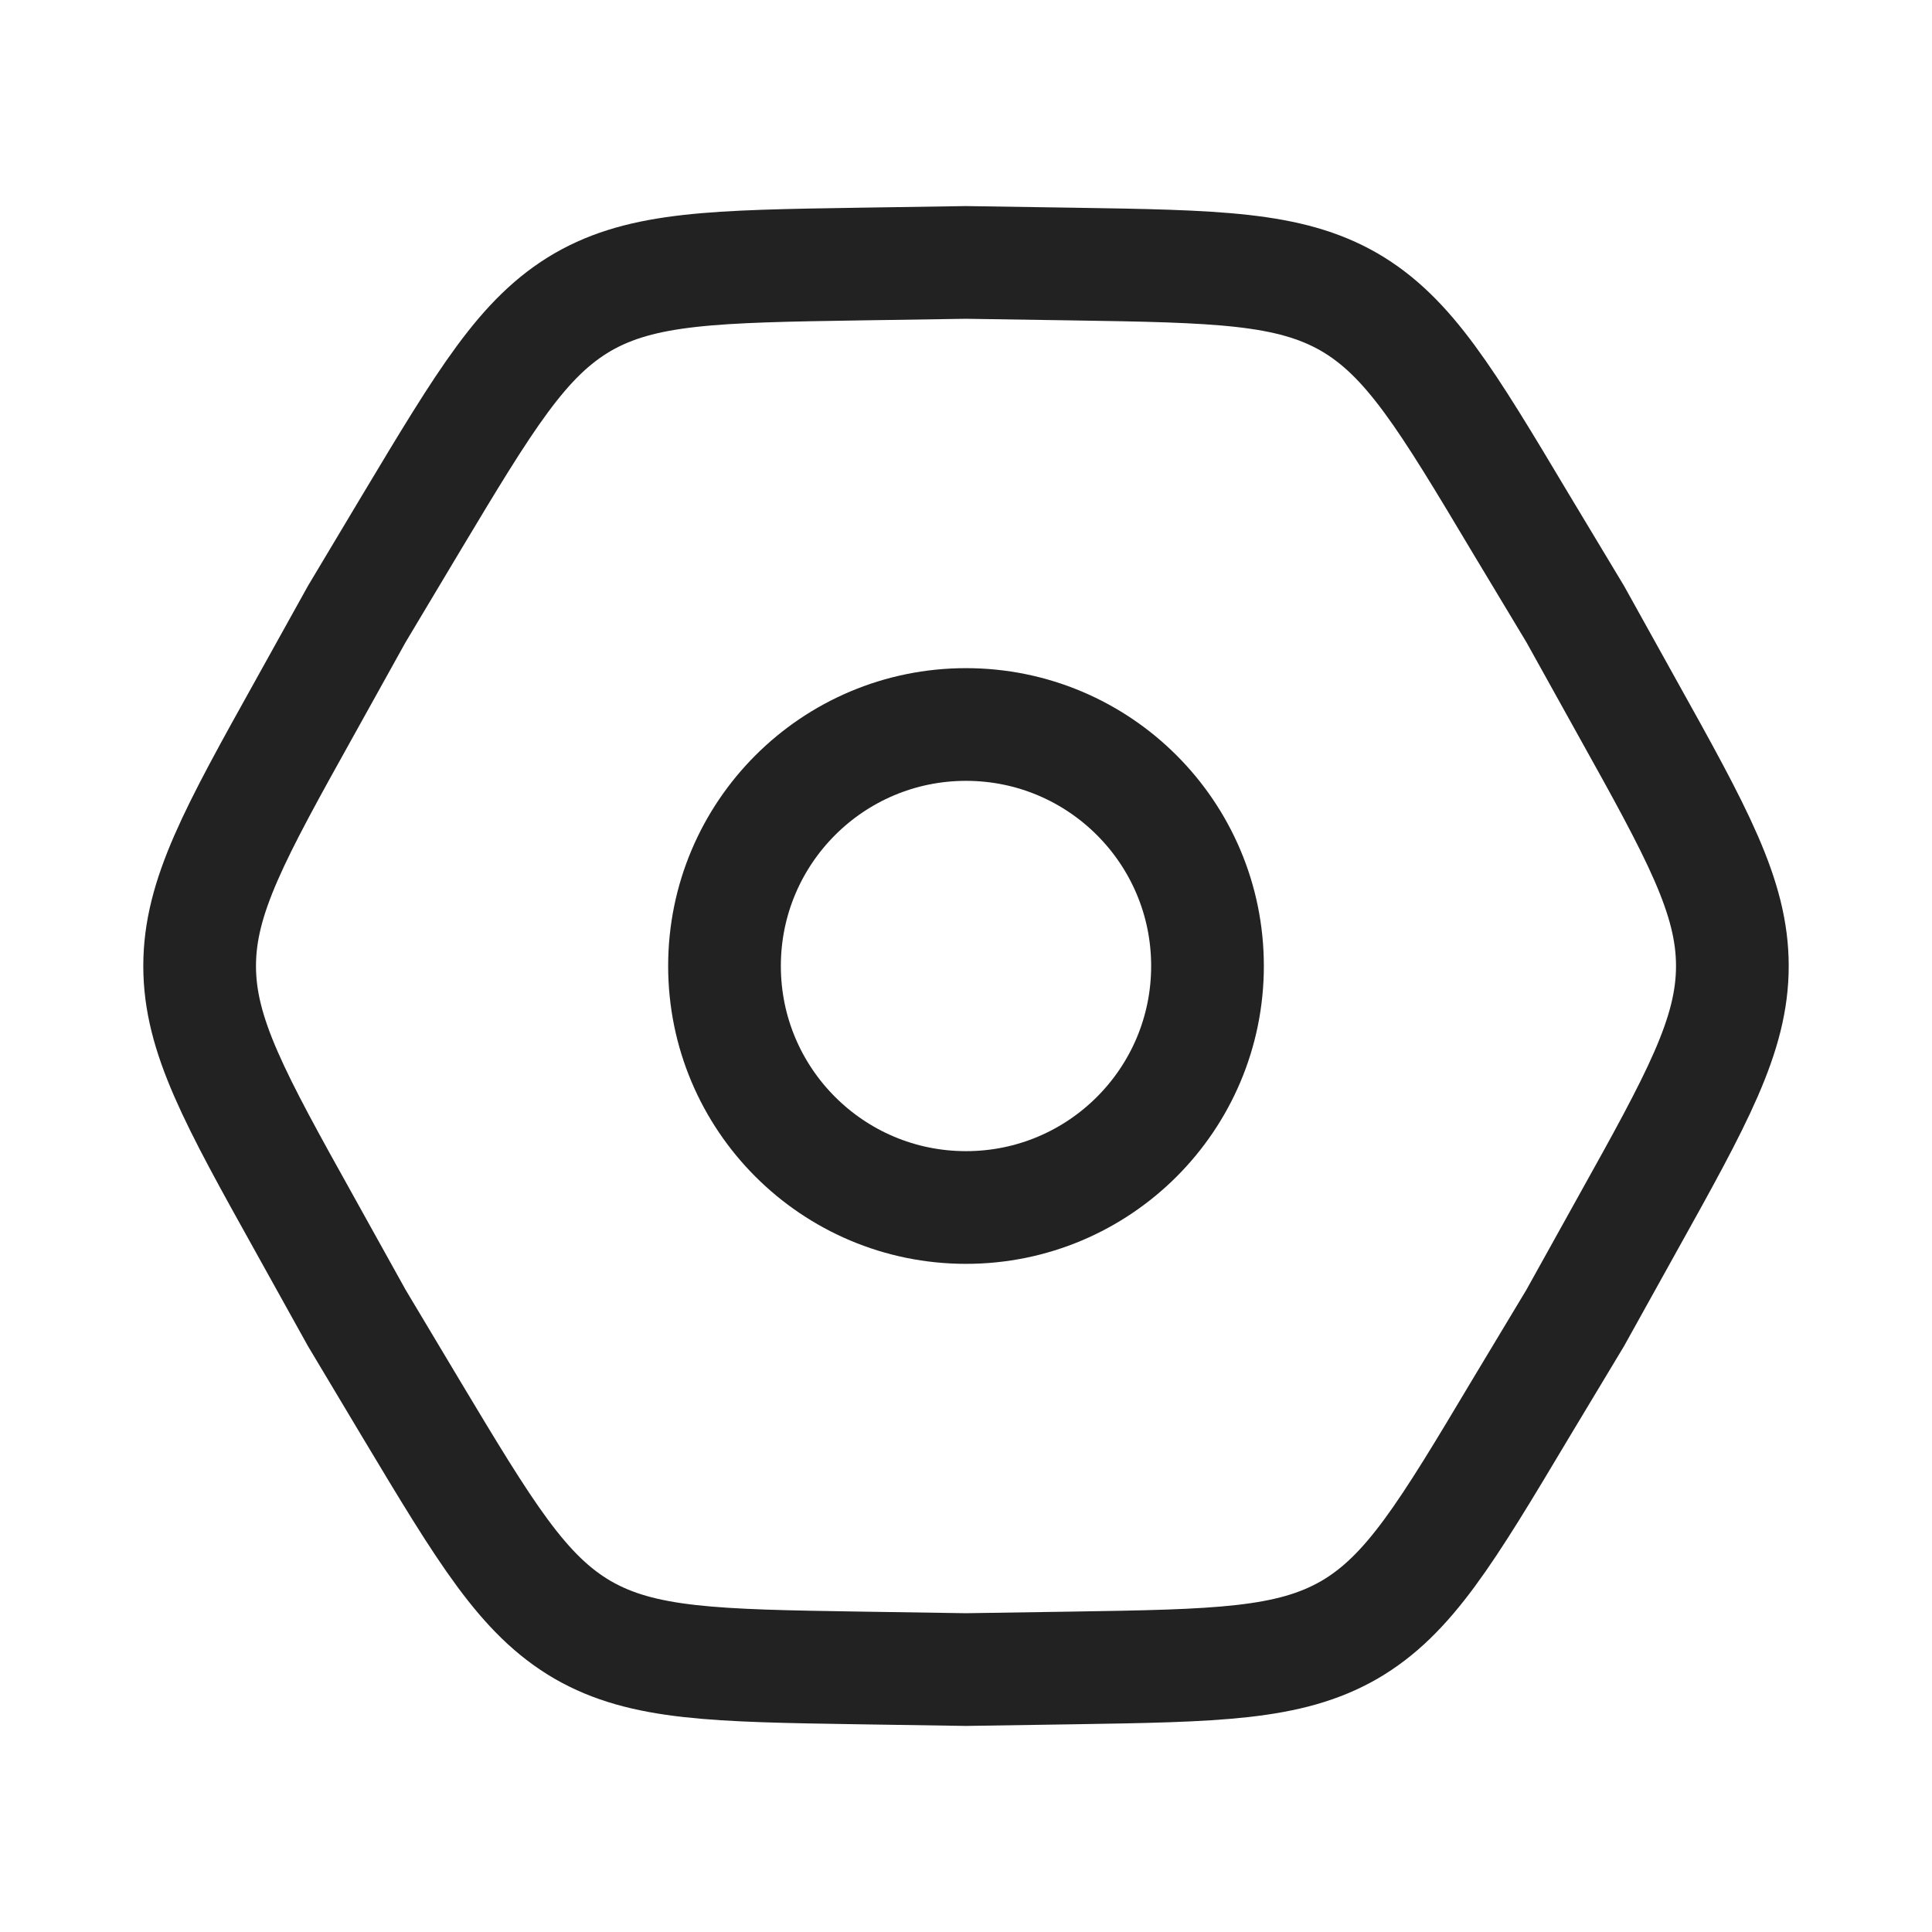 <svg width="6" height="6" viewBox="0 0 6 6" fill="none" xmlns="http://www.w3.org/2000/svg">
<path d="M0.948 3.805C0.729 3.412 0.62 3.215 0.62 3C0.62 2.785 0.729 2.588 0.948 2.195L1.108 1.907L1.276 1.626C1.508 1.239 1.624 1.046 1.81 0.938C1.996 0.831 2.221 0.827 2.672 0.82L3 0.815L3.328 0.82C3.779 0.827 4.004 0.831 4.19 0.938C4.376 1.046 4.492 1.239 4.723 1.626L4.892 1.907L5.052 2.195C5.271 2.588 5.38 2.785 5.38 3C5.38 3.215 5.271 3.412 5.052 3.805L4.892 4.093L4.723 4.374C4.492 4.761 4.376 4.954 4.19 5.062C4.004 5.169 3.779 5.173 3.328 5.18L3 5.185L2.672 5.18C2.221 5.173 1.996 5.169 1.81 5.062C1.624 4.954 1.508 4.761 1.276 4.374L1.108 4.093L0.948 3.805Z" stroke="#222222" stroke-width="0.35"/>
<circle cx="3" cy="3" r="0.75" stroke="#222222" stroke-width="0.35"/>
</svg>
